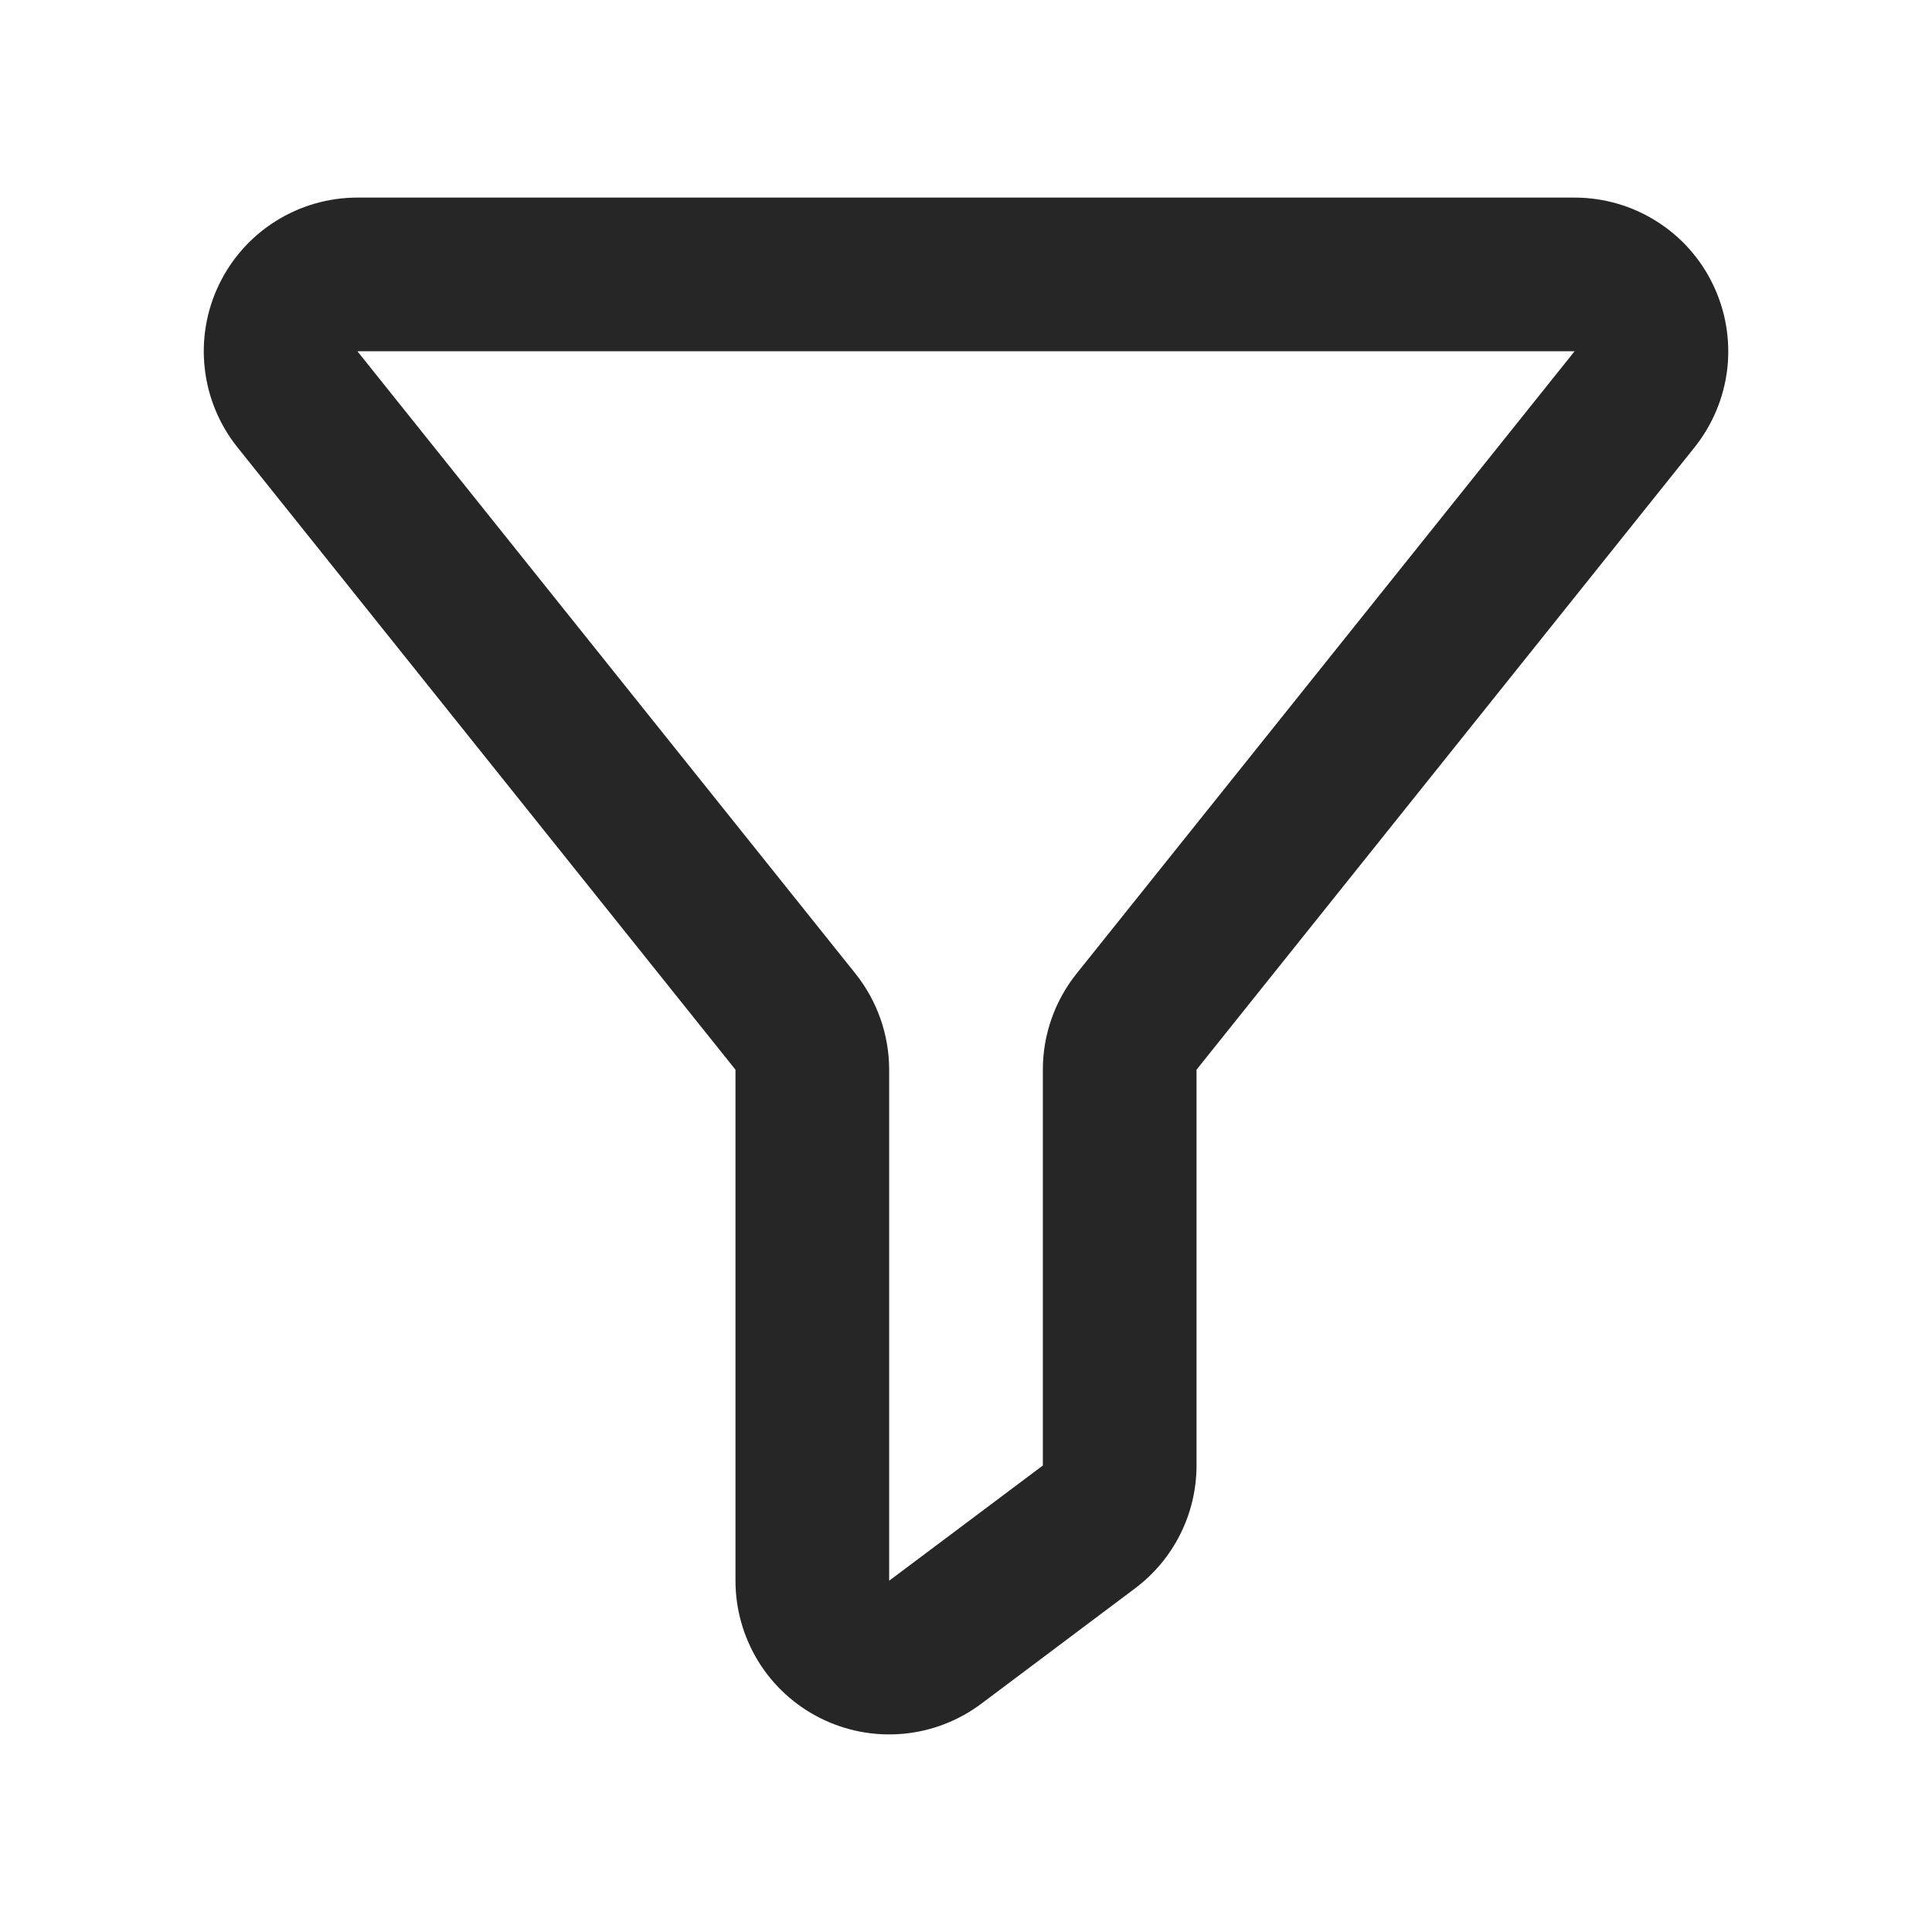<svg width="22" height="22" viewBox="0 0 22 22" fill="none" xmlns="http://www.w3.org/2000/svg">
<g id="jam:filter">
<path id="Vector" d="M4.07 4L9.742 11.088C9.99 11.399 10.125 11.785 10.125 12.182V18L11.875 16.688V12.181C11.875 11.784 12.01 11.399 12.258 11.088L17.93 4H4.071H4.07ZM4.07 2.25H17.93C18.26 2.25 18.583 2.343 18.862 2.519C19.141 2.694 19.365 2.945 19.507 3.242C19.65 3.54 19.706 3.871 19.669 4.199C19.631 4.526 19.502 4.836 19.296 5.094L13.625 12.181V16.688C13.625 16.959 13.562 17.227 13.44 17.47C13.319 17.713 13.142 17.924 12.925 18.087L11.175 19.4C10.915 19.595 10.606 19.714 10.282 19.743C9.959 19.772 9.633 19.711 9.342 19.565C9.052 19.42 8.807 19.197 8.636 18.92C8.466 18.644 8.375 18.325 8.375 18V12.181L2.704 5.094C2.498 4.836 2.369 4.526 2.332 4.199C2.294 3.871 2.35 3.54 2.493 3.242C2.636 2.945 2.859 2.694 3.138 2.519C3.417 2.343 3.74 2.25 4.07 2.25Z" fill="#262626"/>
</g>
</svg>
